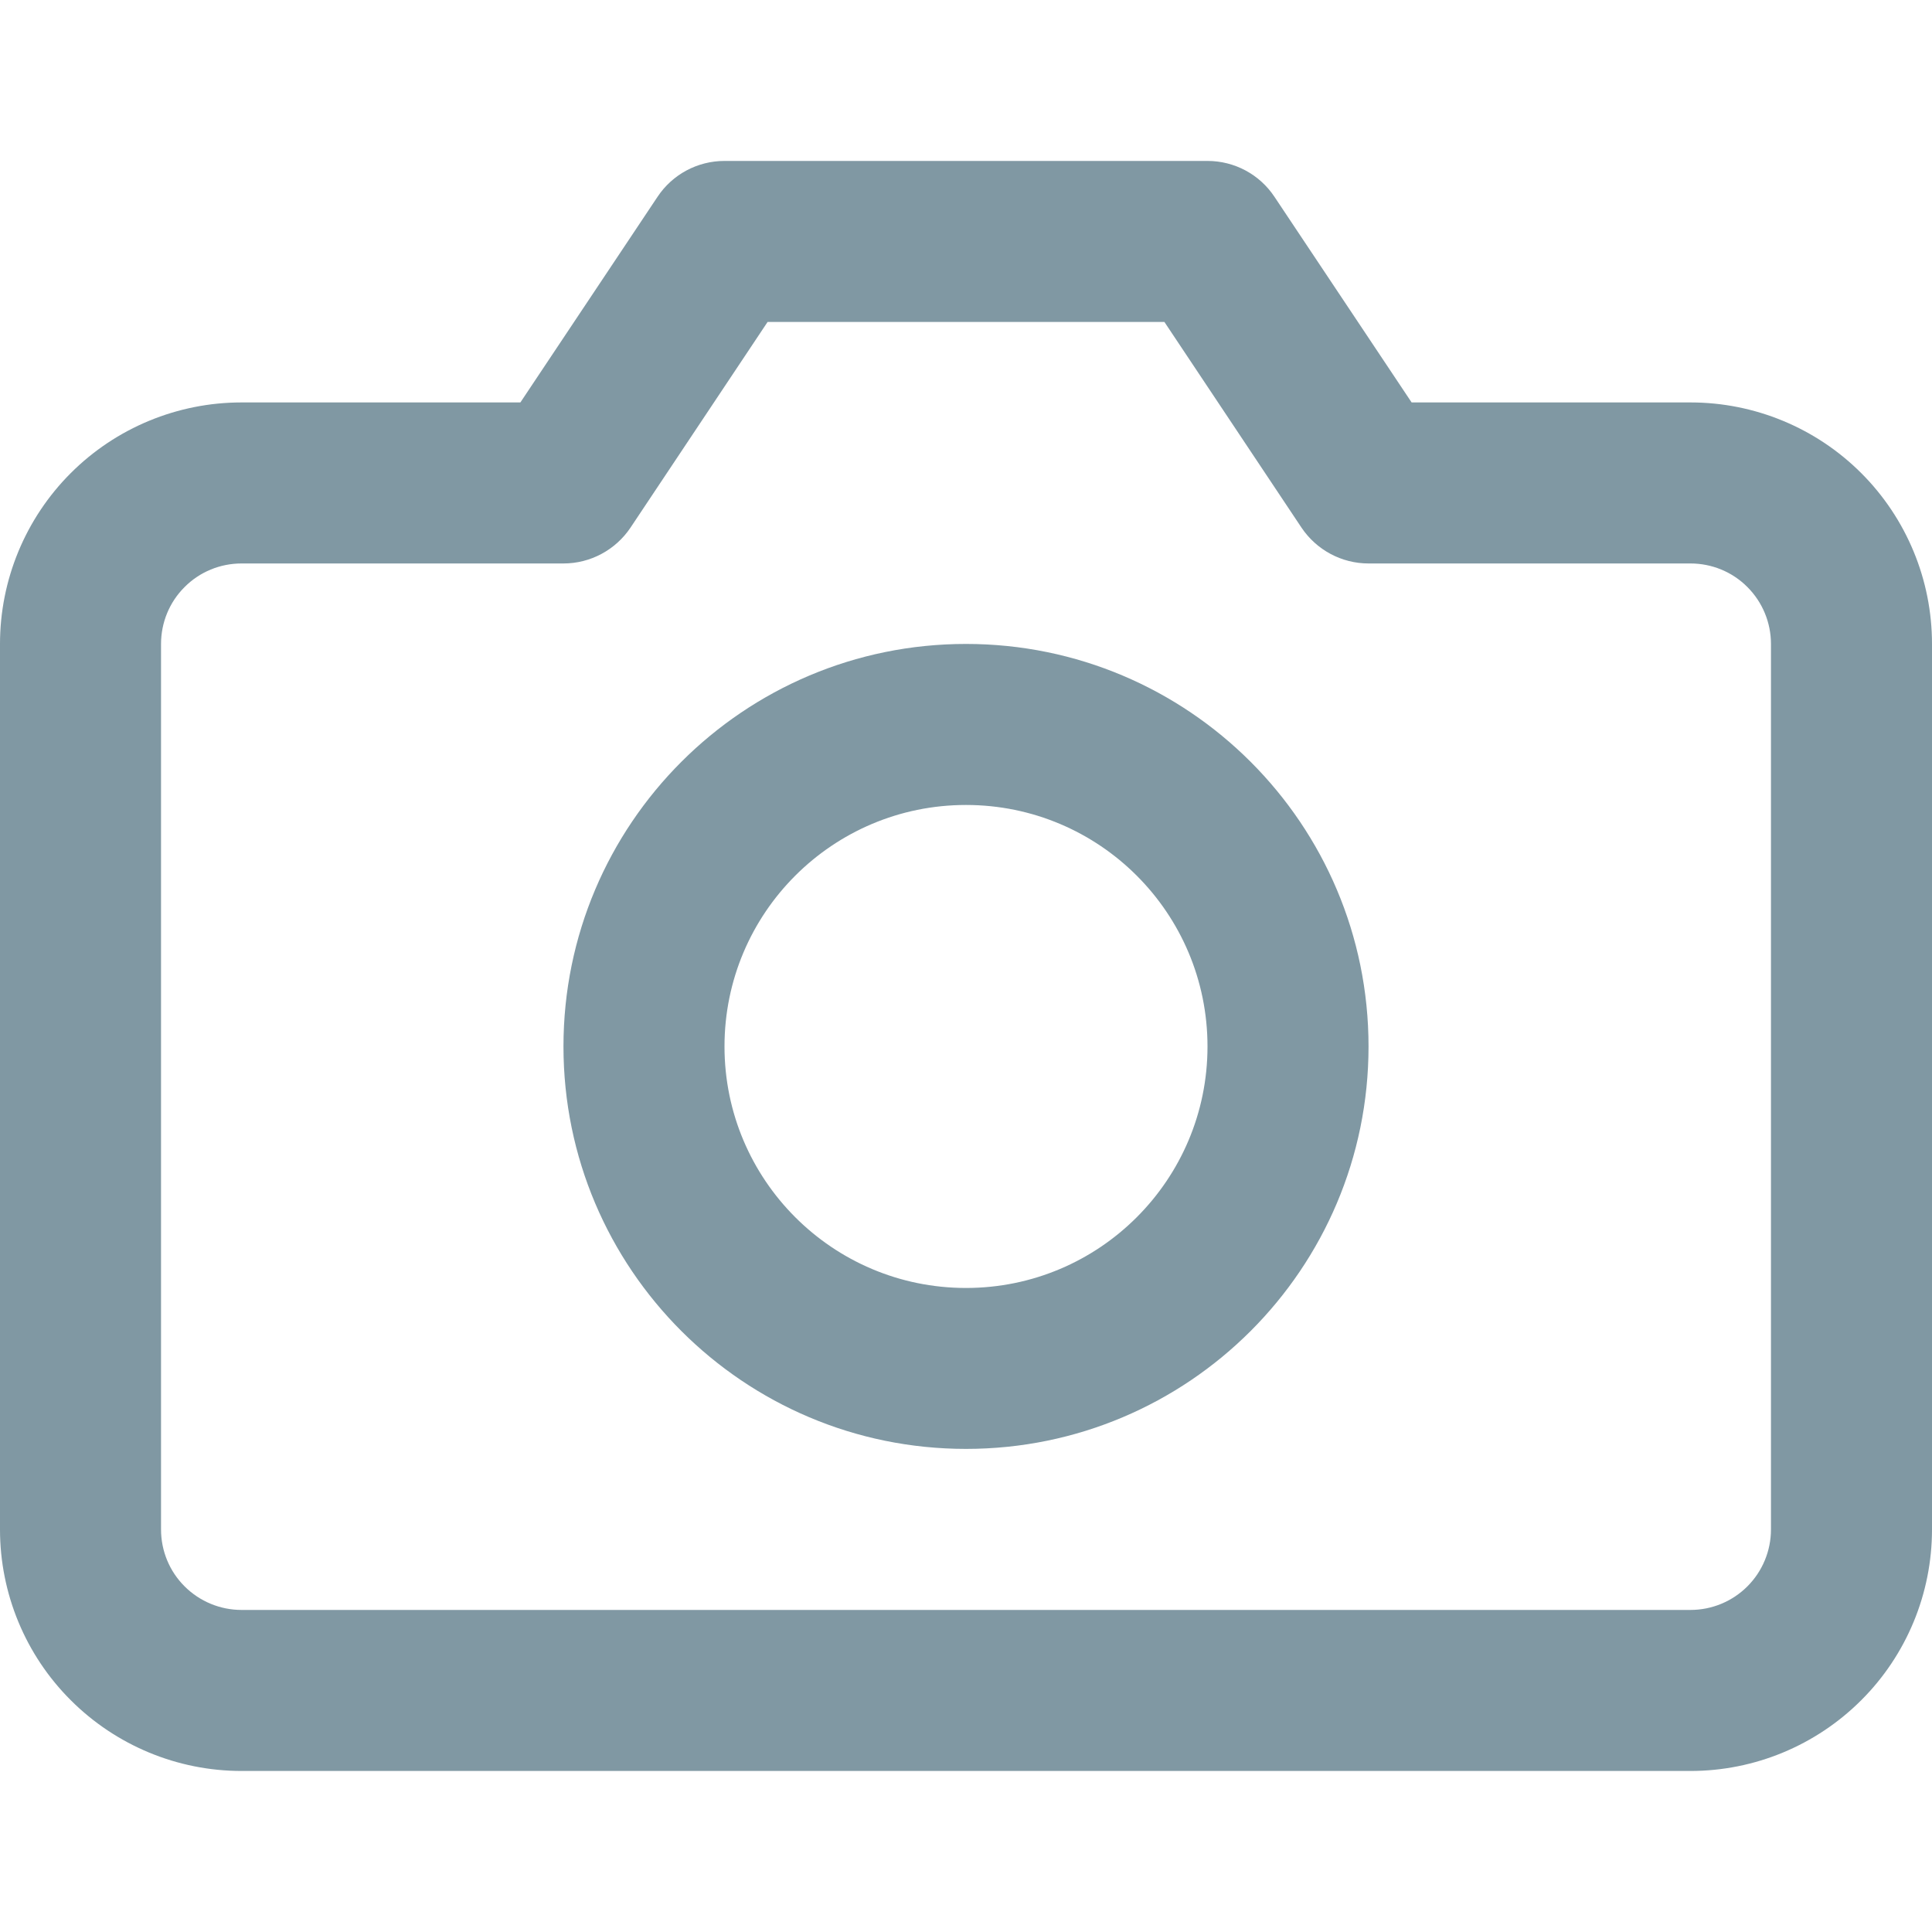 <svg width="20" height="20" viewBox="0 0 20 20" fill="none" xmlns="http://www.w3.org/2000/svg">
<path fill-rule="evenodd" clip-rule="evenodd" d="M6.807 2.037C6.961 1.805 7.221 1.666 7.5 1.666H12.5C12.779 1.666 13.039 1.805 13.193 2.037L14.613 4.166H17.5C18.163 4.166 18.799 4.429 19.268 4.898C19.737 5.367 20 6.003 20 6.666V15.833C20 16.496 19.737 17.132 19.268 17.6C18.799 18.069 18.163 18.333 17.5 18.333H2.5C1.837 18.333 1.201 18.069 0.732 17.6C0.263 17.132 0 16.496 0 15.833V6.666C0 6.003 0.263 5.367 0.732 4.898C1.201 4.429 1.837 4.166 2.5 4.166H5.387L6.807 2.037ZM7.946 3.333L6.527 5.462C6.372 5.693 6.112 5.833 5.833 5.833H2.5C2.279 5.833 2.067 5.92 1.911 6.077C1.754 6.233 1.667 6.445 1.667 6.666V15.833C1.667 16.054 1.754 16.266 1.911 16.422C2.067 16.578 2.279 16.666 2.5 16.666H17.5C17.721 16.666 17.933 16.578 18.089 16.422C18.245 16.266 18.333 16.054 18.333 15.833V6.666C18.333 6.445 18.245 6.233 18.089 6.077C17.933 5.92 17.721 5.833 17.5 5.833H14.167C13.888 5.833 13.628 5.693 13.473 5.462L12.054 3.333H7.946Z" fill="#8098A3"/>
<path fill-rule="evenodd" clip-rule="evenodd" d="M10 8.333C8.619 8.333 7.5 9.452 7.5 10.833C7.5 12.213 8.619 13.333 10 13.333C11.381 13.333 12.5 12.213 12.5 10.833C12.5 9.452 11.381 8.333 10 8.333ZM5.833 10.833C5.833 8.531 7.699 6.666 10 6.666C12.301 6.666 14.167 8.531 14.167 10.833C14.167 13.134 12.301 14.999 10 14.999C7.699 14.999 5.833 13.134 5.833 10.833Z" fill="#8098A3"/>
</svg>
